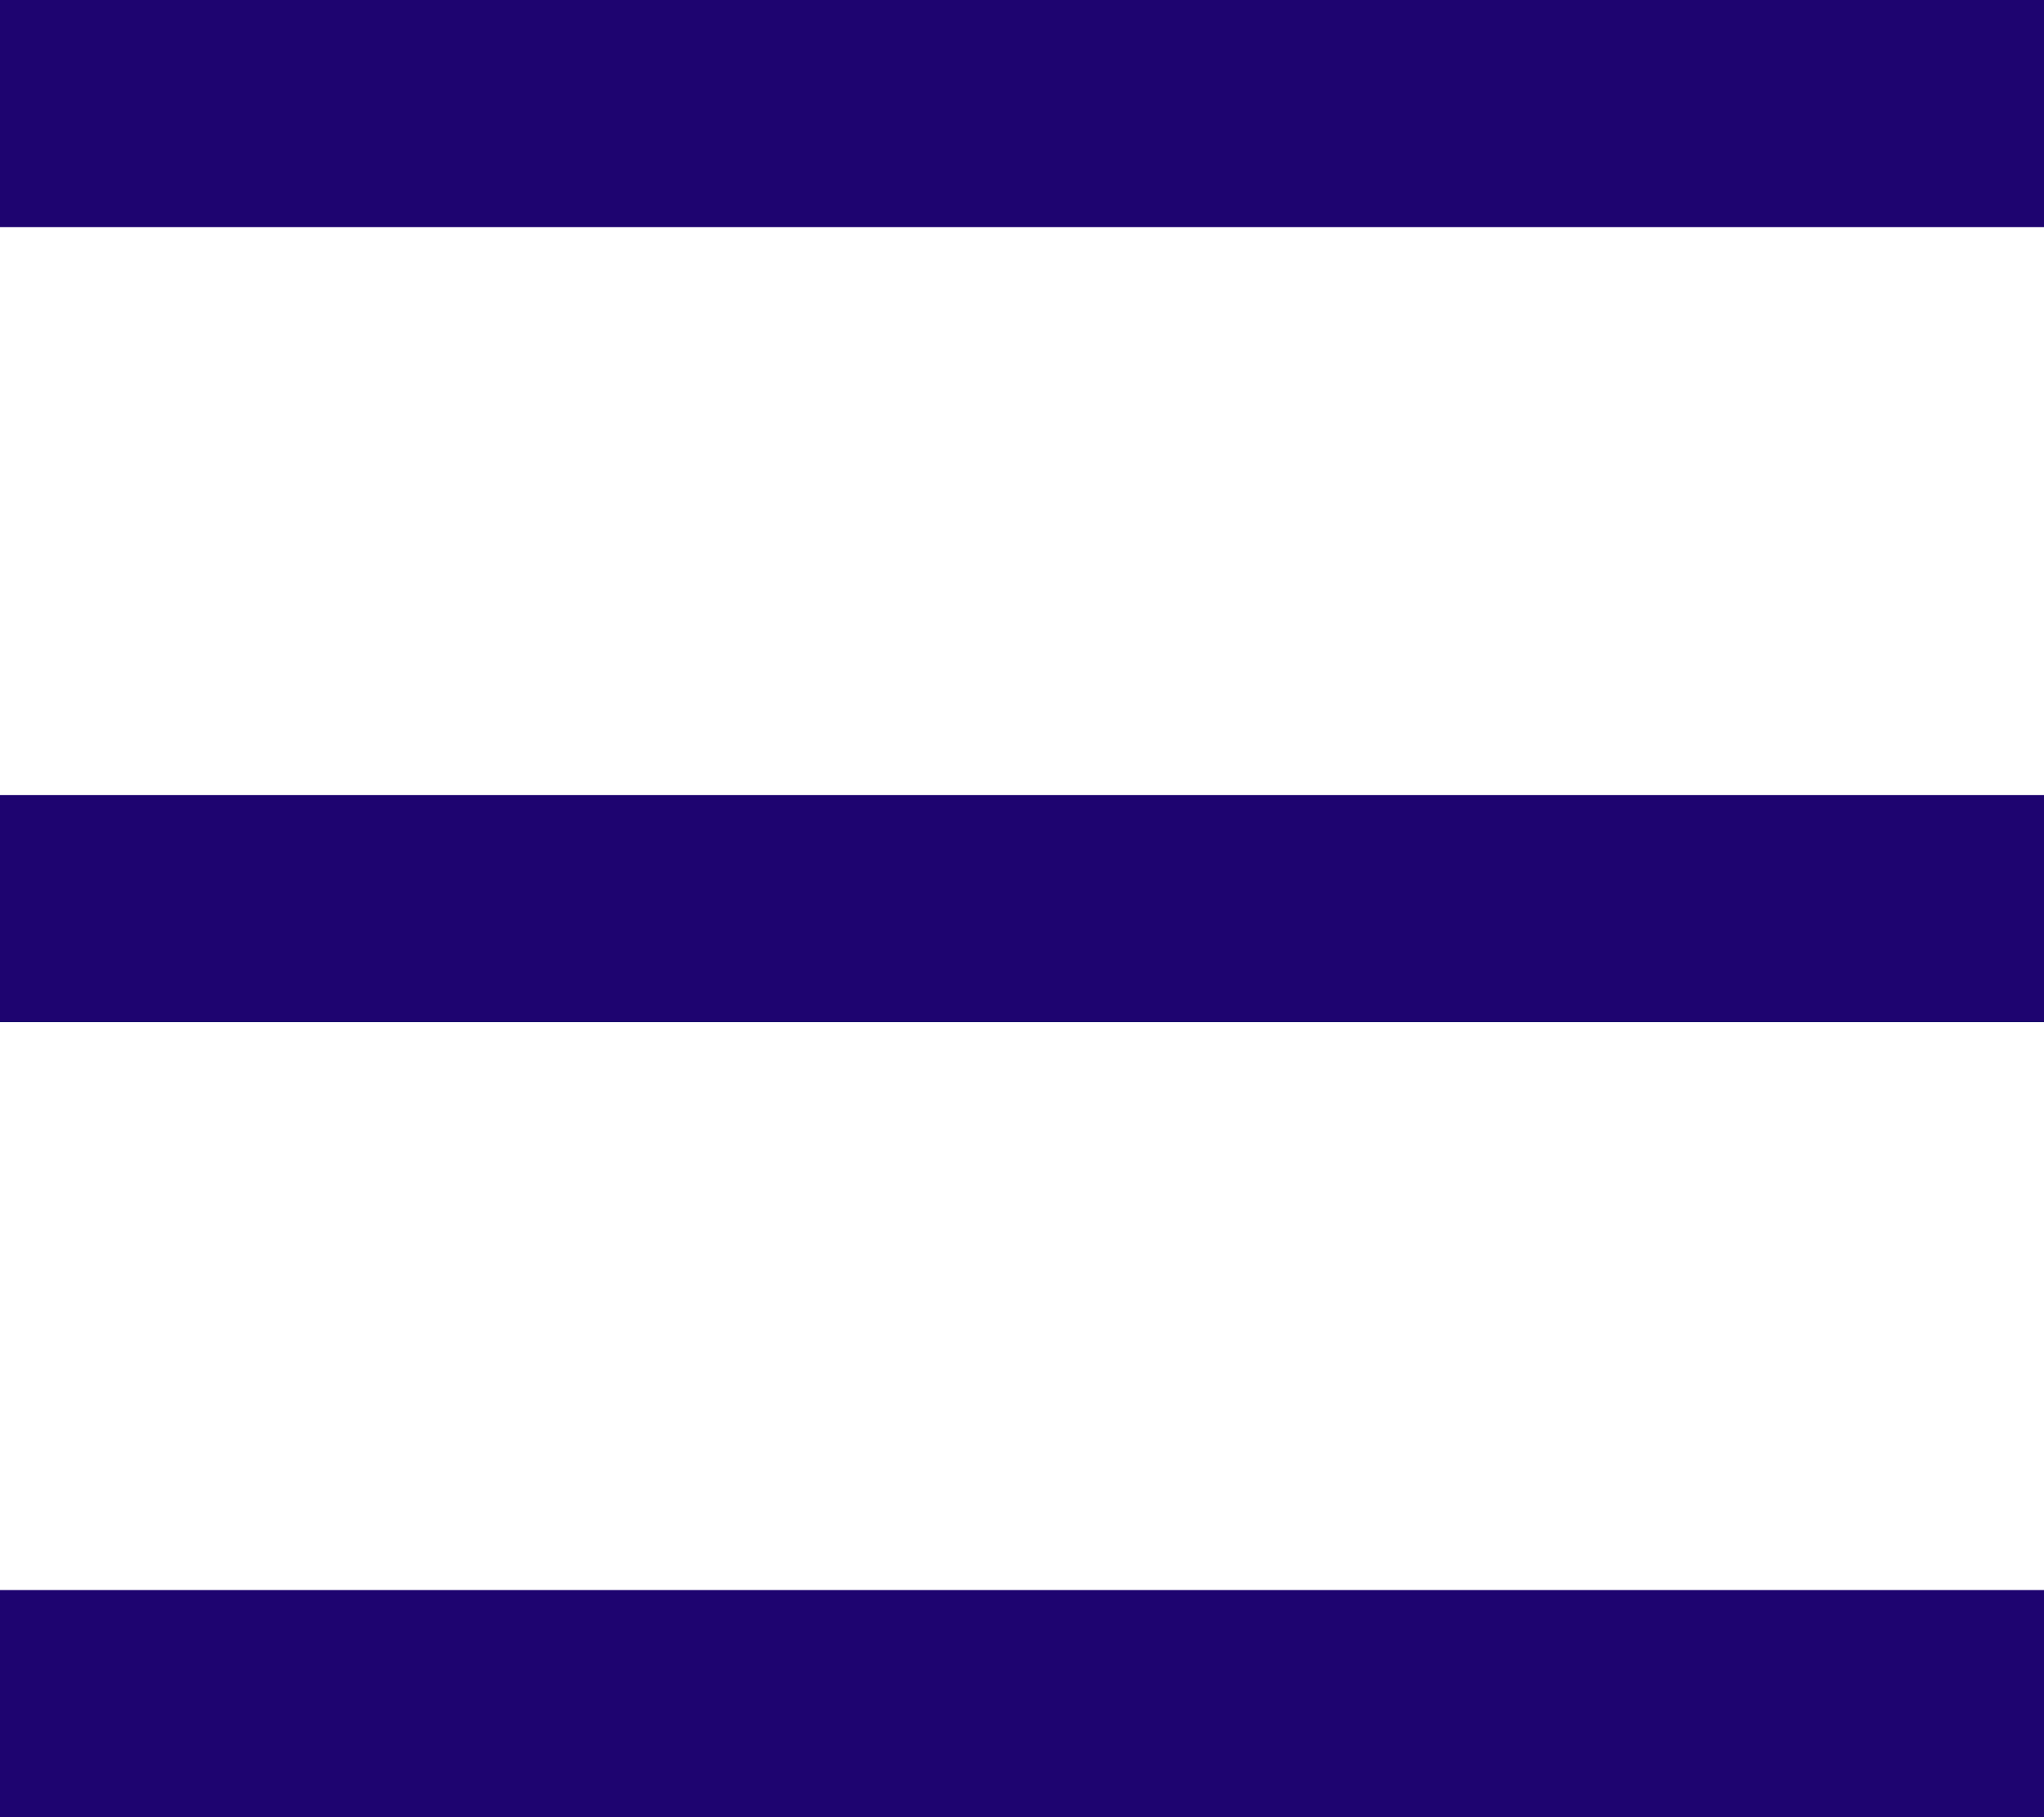 <svg width="18" height="16" viewBox="0 0 18 16" fill="none" xmlns="http://www.w3.org/2000/svg">
<path d="M1 8H17" stroke="#1E0470" stroke-width="2" stroke-miterlimit="10" stroke-linecap="square"/>
<path d="M1 1H17" stroke="#1E0470" stroke-width="2" stroke-miterlimit="10" stroke-linecap="square"/>
<path d="M1 15L17 15" stroke="#1E0470" stroke-width="2" stroke-miterlimit="10" stroke-linecap="square"/>
</svg>
